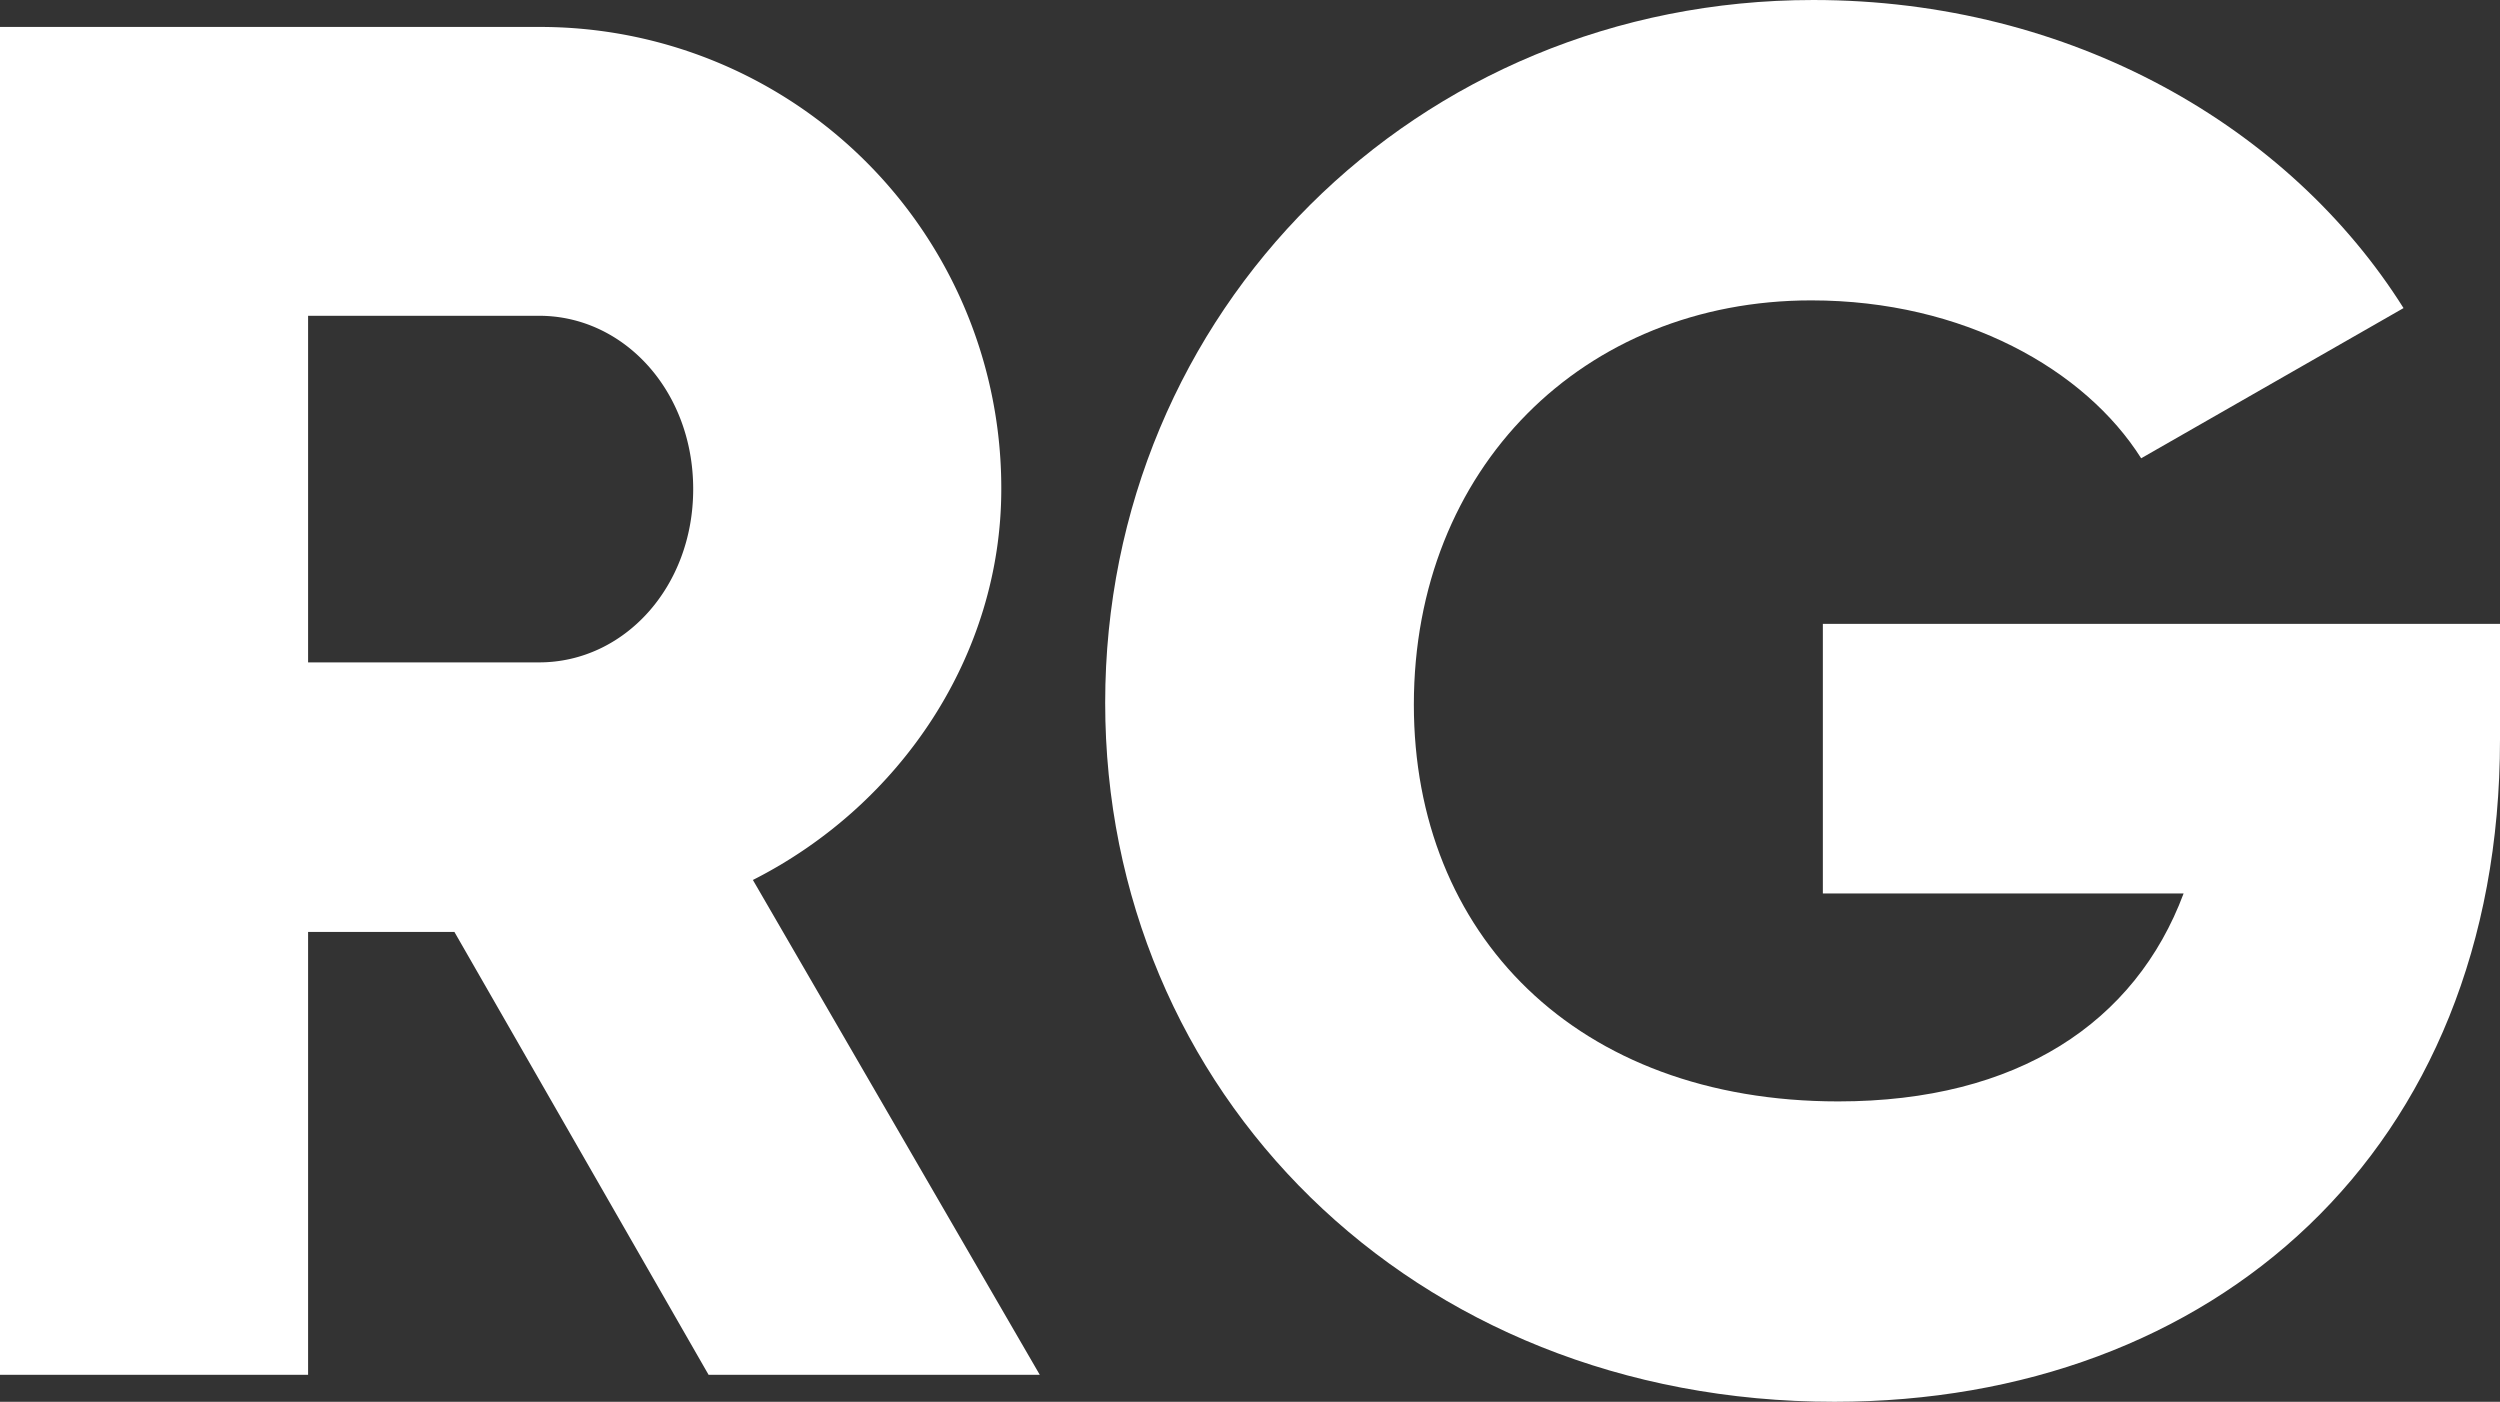 <svg xmlns="http://www.w3.org/2000/svg" viewBox="0 0 779 436.799"><rect x="0" y="0" width="779" height="436.799" fill="#333333" stroke="none"/><defs><style>.cls-1{fill:#fff}</style></defs><title>logo-transparent</title><g id="Text"><path d="M251.599,572H206V709.999H110V290H278a143.655,143.655,0,0,1,144,144c0,51.6-31.2,98.4-77.4,121.799l89.4,154.2H330.799ZM206,488h72c26.4,0,48-23.399,48-54S304.4,380,278,380H206Z" class="cls-1" transform="translate(-110 -281.601)"/><path d="M889,512.001c0,128.4-89.57,206.399-207.394,206.399-132.251,0-227.231-97.199-227.231-217.799,0-121.799,96.784-218.999,220.619-218.999,80.552,0,148.482,39.6,183.949,96L777.188,424.4c-17.433-27.599-55.306-49.2-102.796-49.2-70.935,0-123.835,52.2-123.835,126,0,71.401,50.497,123.6,132.252,123.6,55.906,0,92.576-24.6,107.605-64.8H678V476H889Z" class="cls-1" transform="translate(-110 -281.601)"/></g></svg>